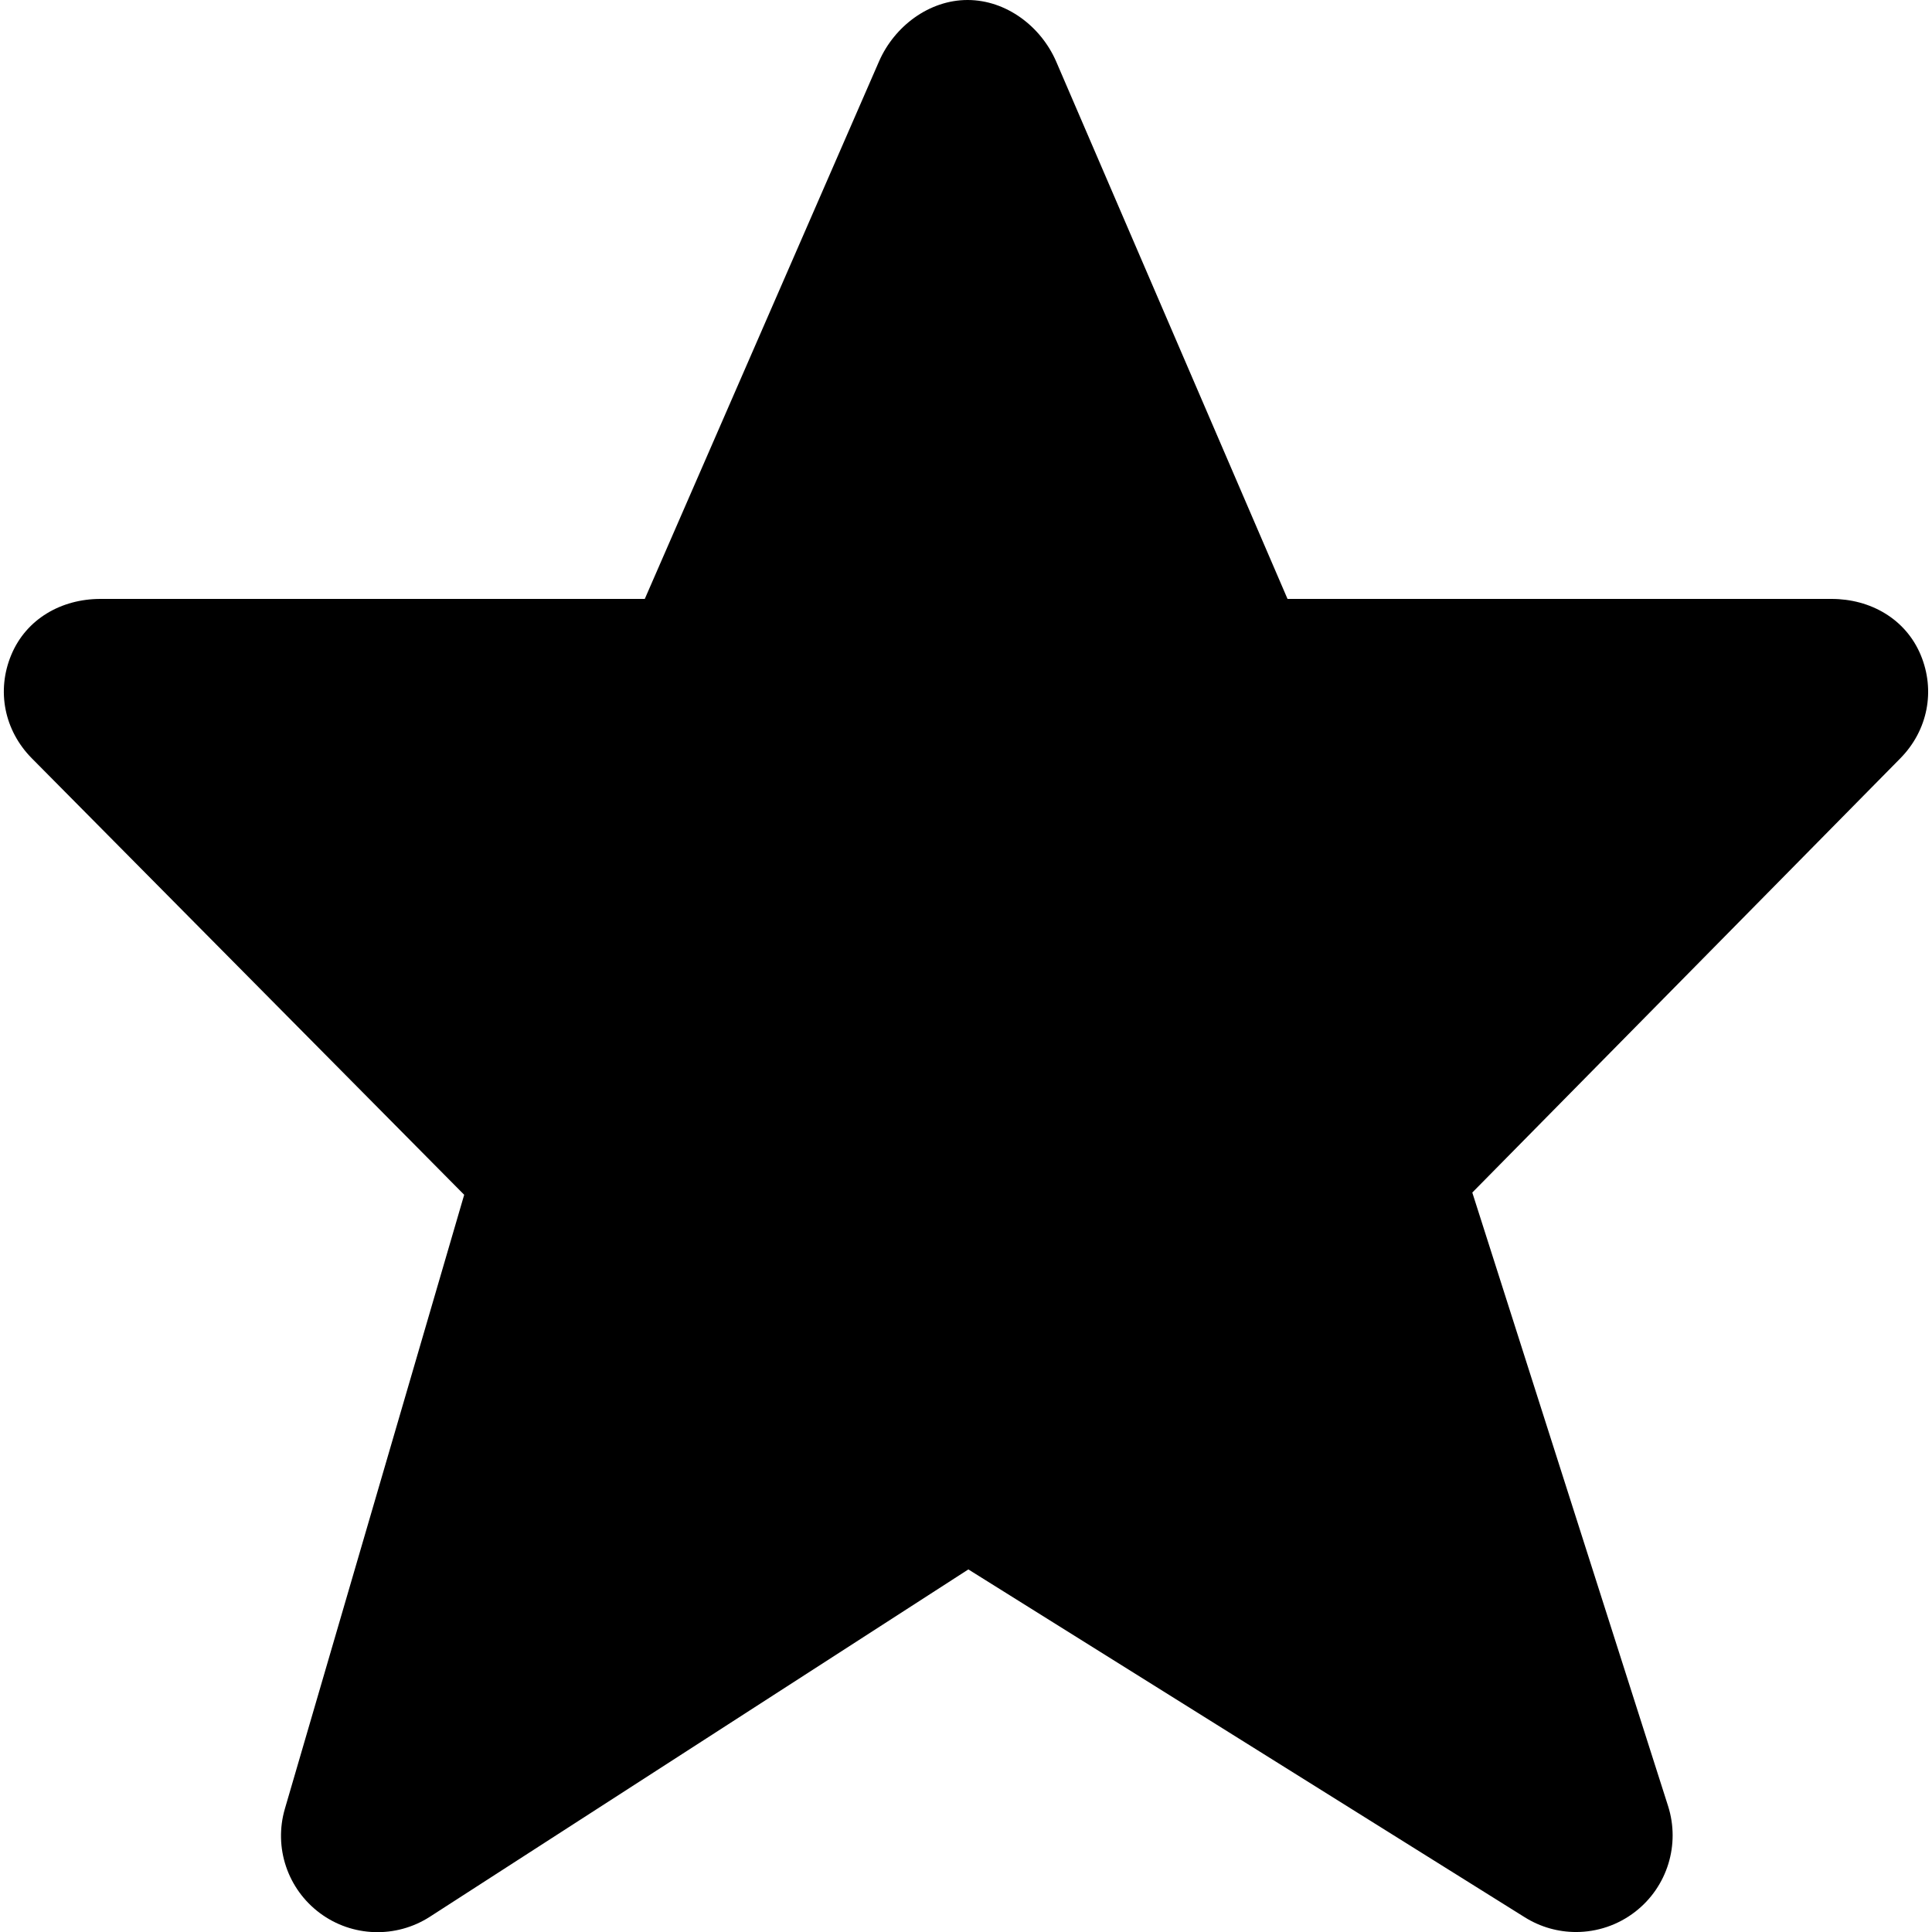 <?xml version="1.0" encoding="utf-8"?>
<!-- Generator: Adobe Illustrator 16.0.0, SVG Export Plug-In . SVG Version: 6.00 Build 0)  -->
<!DOCTYPE svg PUBLIC "-//W3C//DTD SVG 1.1//EN" "http://www.w3.org/Graphics/SVG/1.1/DTD/svg11.dtd">
<svg version="1.1" xmlns="http://www.w3.org/2000/svg" xmlns:xlink="http://www.w3.org/1999/xlink" x="0px" y="0px" width="100px"
	 height="100px" viewBox="0 0 100 100" enable-background="new 0 0 100 100" xml:space="preserve">
<g id="Layer_3" display="none">
</g>
<g id="Your_Icon">
</g>
<g id="Layer_4">
	<g>
		<path fill="none" d="M24.45,61.774"/>
		<path d="M99.412,33.893C98.632,32.035,96.815,31,94.801,31H66.642L54.668,3.186C53.877,1.361,52.081,0.005,50.091,0
			c-0.004,0-0.007,0-0.011,0c-1.984,0-3.782,1.354-4.579,3.172L33.374,31H5.199c-2.017,0-3.836,1.031-4.614,2.893
			s-0.36,3.918,1.058,5.353l22.383,22.596l-9.281,31.781c-0.585,2.004,0.137,4.149,1.81,5.397c1.673,1.247,3.945,1.32,5.7,0.188
			l27.867-17.975L78.925,99.24c0.814,0.509,1.733,0.761,2.65,0.761c1.086,0,2.169-0.354,3.068-1.053
			c1.656-1.286,2.333-3.47,1.696-5.469L76.206,61.726l22.162-22.482C99.779,37.807,100.19,35.75,99.412,33.893z"/>
	</g>
</g>
</svg>
